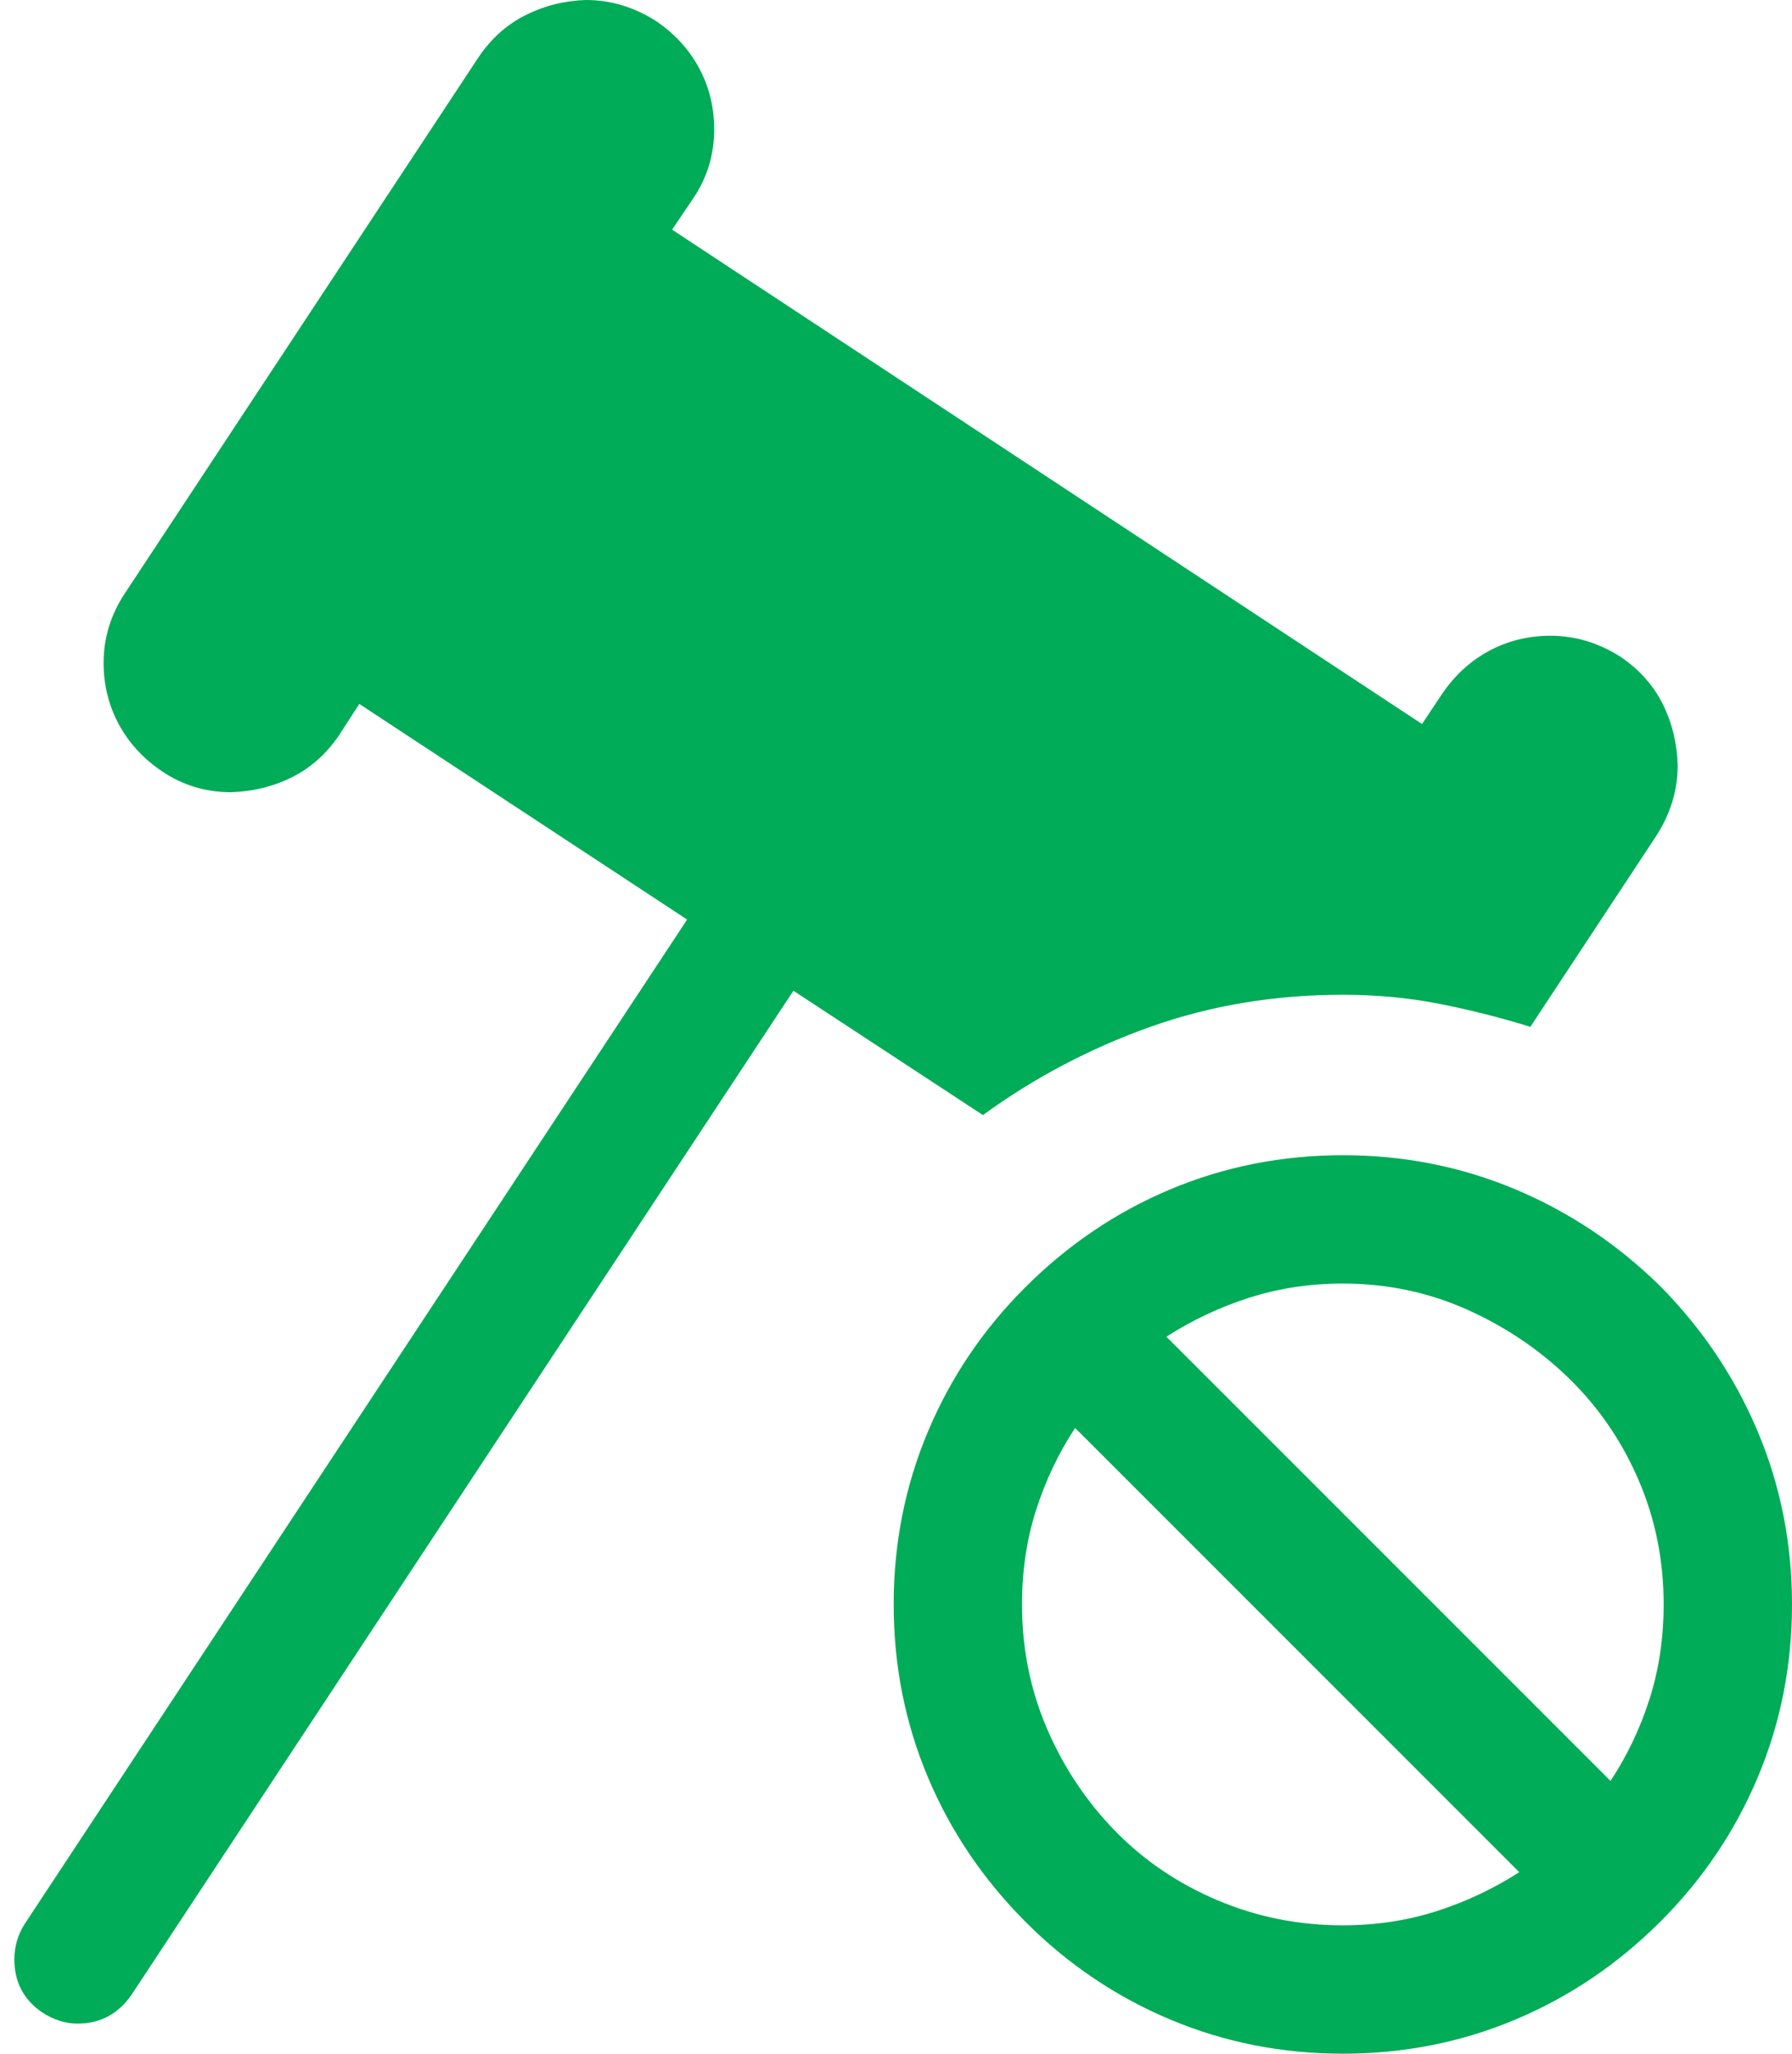 <svg width="48" height="55" viewBox="0 0 48 55" fill="none" xmlns="http://www.w3.org/2000/svg">
<path d="M35.969 26.641C34.143 26.641 32.424 26.927 30.812 27.5C29.201 28.073 27.706 28.861 26.328 29.863L21.252 26.533L3.527 53.416C3.169 53.935 2.686 54.194 2.077 54.194C1.755 54.194 1.442 54.096 1.137 53.899C0.636 53.559 0.385 53.084 0.385 52.476C0.385 52.135 0.475 51.822 0.654 51.536L18.405 24.627L9.624 18.852L9.086 19.685C8.746 20.186 8.326 20.562 7.824 20.813C7.323 21.064 6.777 21.198 6.186 21.216C5.506 21.216 4.888 21.028 4.333 20.652C3.832 20.312 3.447 19.891 3.178 19.39C2.91 18.888 2.775 18.342 2.775 17.752C2.775 17.089 2.963 16.471 3.339 15.898L12.819 1.531C13.159 1.029 13.58 0.653 14.082 0.403C14.583 0.152 15.12 0.018 15.693 0C16.355 0 16.982 0.188 17.573 0.564C18.074 0.904 18.459 1.325 18.727 1.826C18.996 2.327 19.13 2.874 19.13 3.464C19.13 4.145 18.942 4.762 18.566 5.317L18.002 6.15L38.09 19.39L38.627 18.584C38.968 18.083 39.388 17.698 39.89 17.429C40.391 17.161 40.937 17.026 41.528 17.026C42.19 17.026 42.817 17.214 43.408 17.59C43.909 17.93 44.285 18.351 44.536 18.852C44.786 19.354 44.921 19.9 44.938 20.491C44.938 21.153 44.751 21.78 44.374 22.371L40.991 27.5C40.185 27.249 39.37 27.044 38.547 26.882C37.723 26.721 36.864 26.641 35.969 26.641ZM44.482 34.456C45.61 35.601 46.478 36.899 47.087 38.35C47.696 39.8 48 41.34 48 42.969C48 44.598 47.696 46.138 47.087 47.588C46.478 49.038 45.61 50.327 44.482 51.455C43.336 52.601 42.038 53.478 40.588 54.087C39.138 54.696 37.598 55 35.969 55C34.34 55 32.8 54.696 31.35 54.087C29.899 53.478 28.61 52.61 27.482 51.482C26.337 50.336 25.459 49.038 24.851 47.588C24.242 46.138 23.938 44.598 23.938 42.969C23.938 41.34 24.242 39.8 24.851 38.35C25.459 36.899 26.328 35.61 27.456 34.482C28.601 33.337 29.899 32.459 31.35 31.851C32.8 31.242 34.34 30.938 35.969 30.938C37.598 30.938 39.138 31.242 40.588 31.851C42.038 32.459 43.336 33.328 44.482 34.456ZM27.375 42.969C27.375 44.15 27.599 45.26 28.046 46.299C28.494 47.337 29.103 48.25 29.873 49.038C30.642 49.826 31.555 50.444 32.612 50.891C33.668 51.339 34.787 51.562 35.969 51.562C36.846 51.562 37.678 51.437 38.466 51.187C39.254 50.936 39.997 50.587 40.695 50.139L28.798 38.242C28.351 38.922 28.002 39.657 27.751 40.444C27.5 41.232 27.375 42.074 27.375 42.969ZM43.139 47.695C43.587 47.015 43.936 46.281 44.187 45.493C44.437 44.705 44.562 43.864 44.562 42.969C44.562 41.787 44.339 40.677 43.891 39.639C43.444 38.6 42.826 37.696 42.038 36.926C41.25 36.156 40.337 35.539 39.299 35.073C38.26 34.608 37.15 34.375 35.969 34.375C35.092 34.375 34.259 34.5 33.471 34.751C32.683 35.002 31.94 35.351 31.242 35.798L43.139 47.695Z" fill="#00AC57"/>
</svg>
